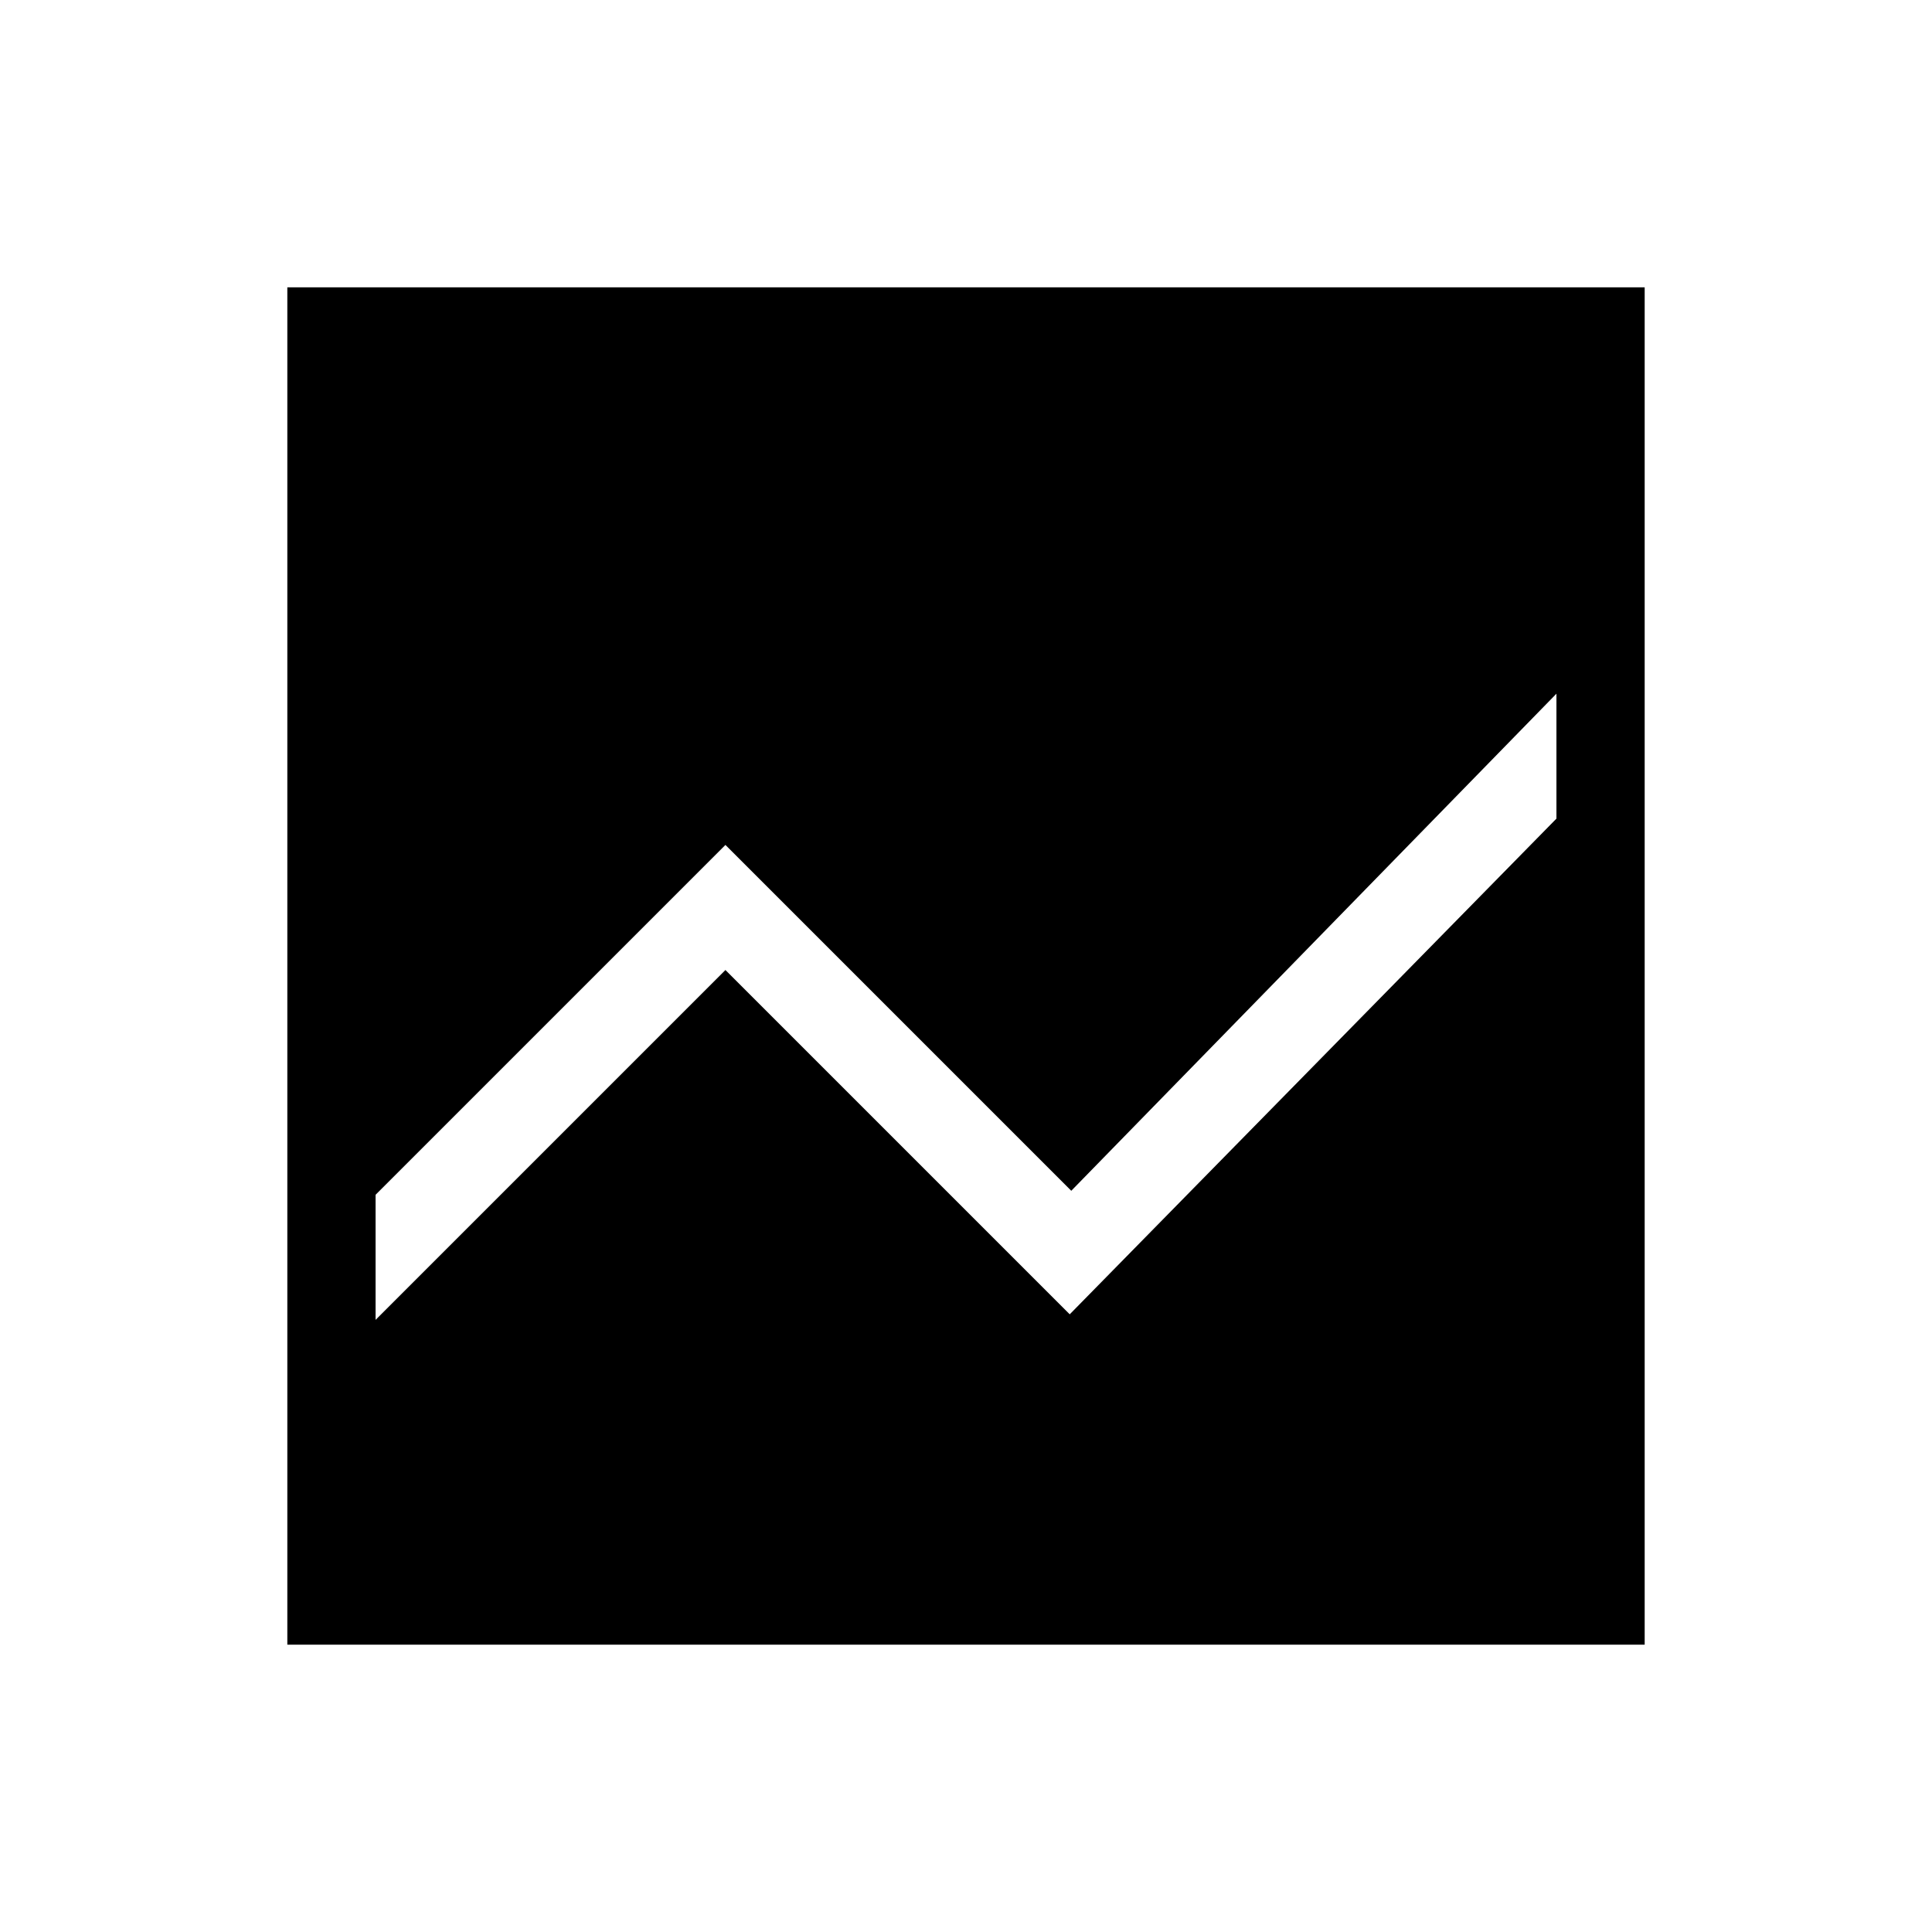 <svg xmlns="http://www.w3.org/2000/svg" height="48" viewBox="0 -960 960 960" width="48"><path d="M142.771-142.771v-674.458h674.458v674.458H142.771Zm630.613-472.536-241.076 247-171.846-171.846-173.846 173.846v62.152l173.846-173.846 171.077 171.077 241.845-246.308v-62.075Z"/></svg>